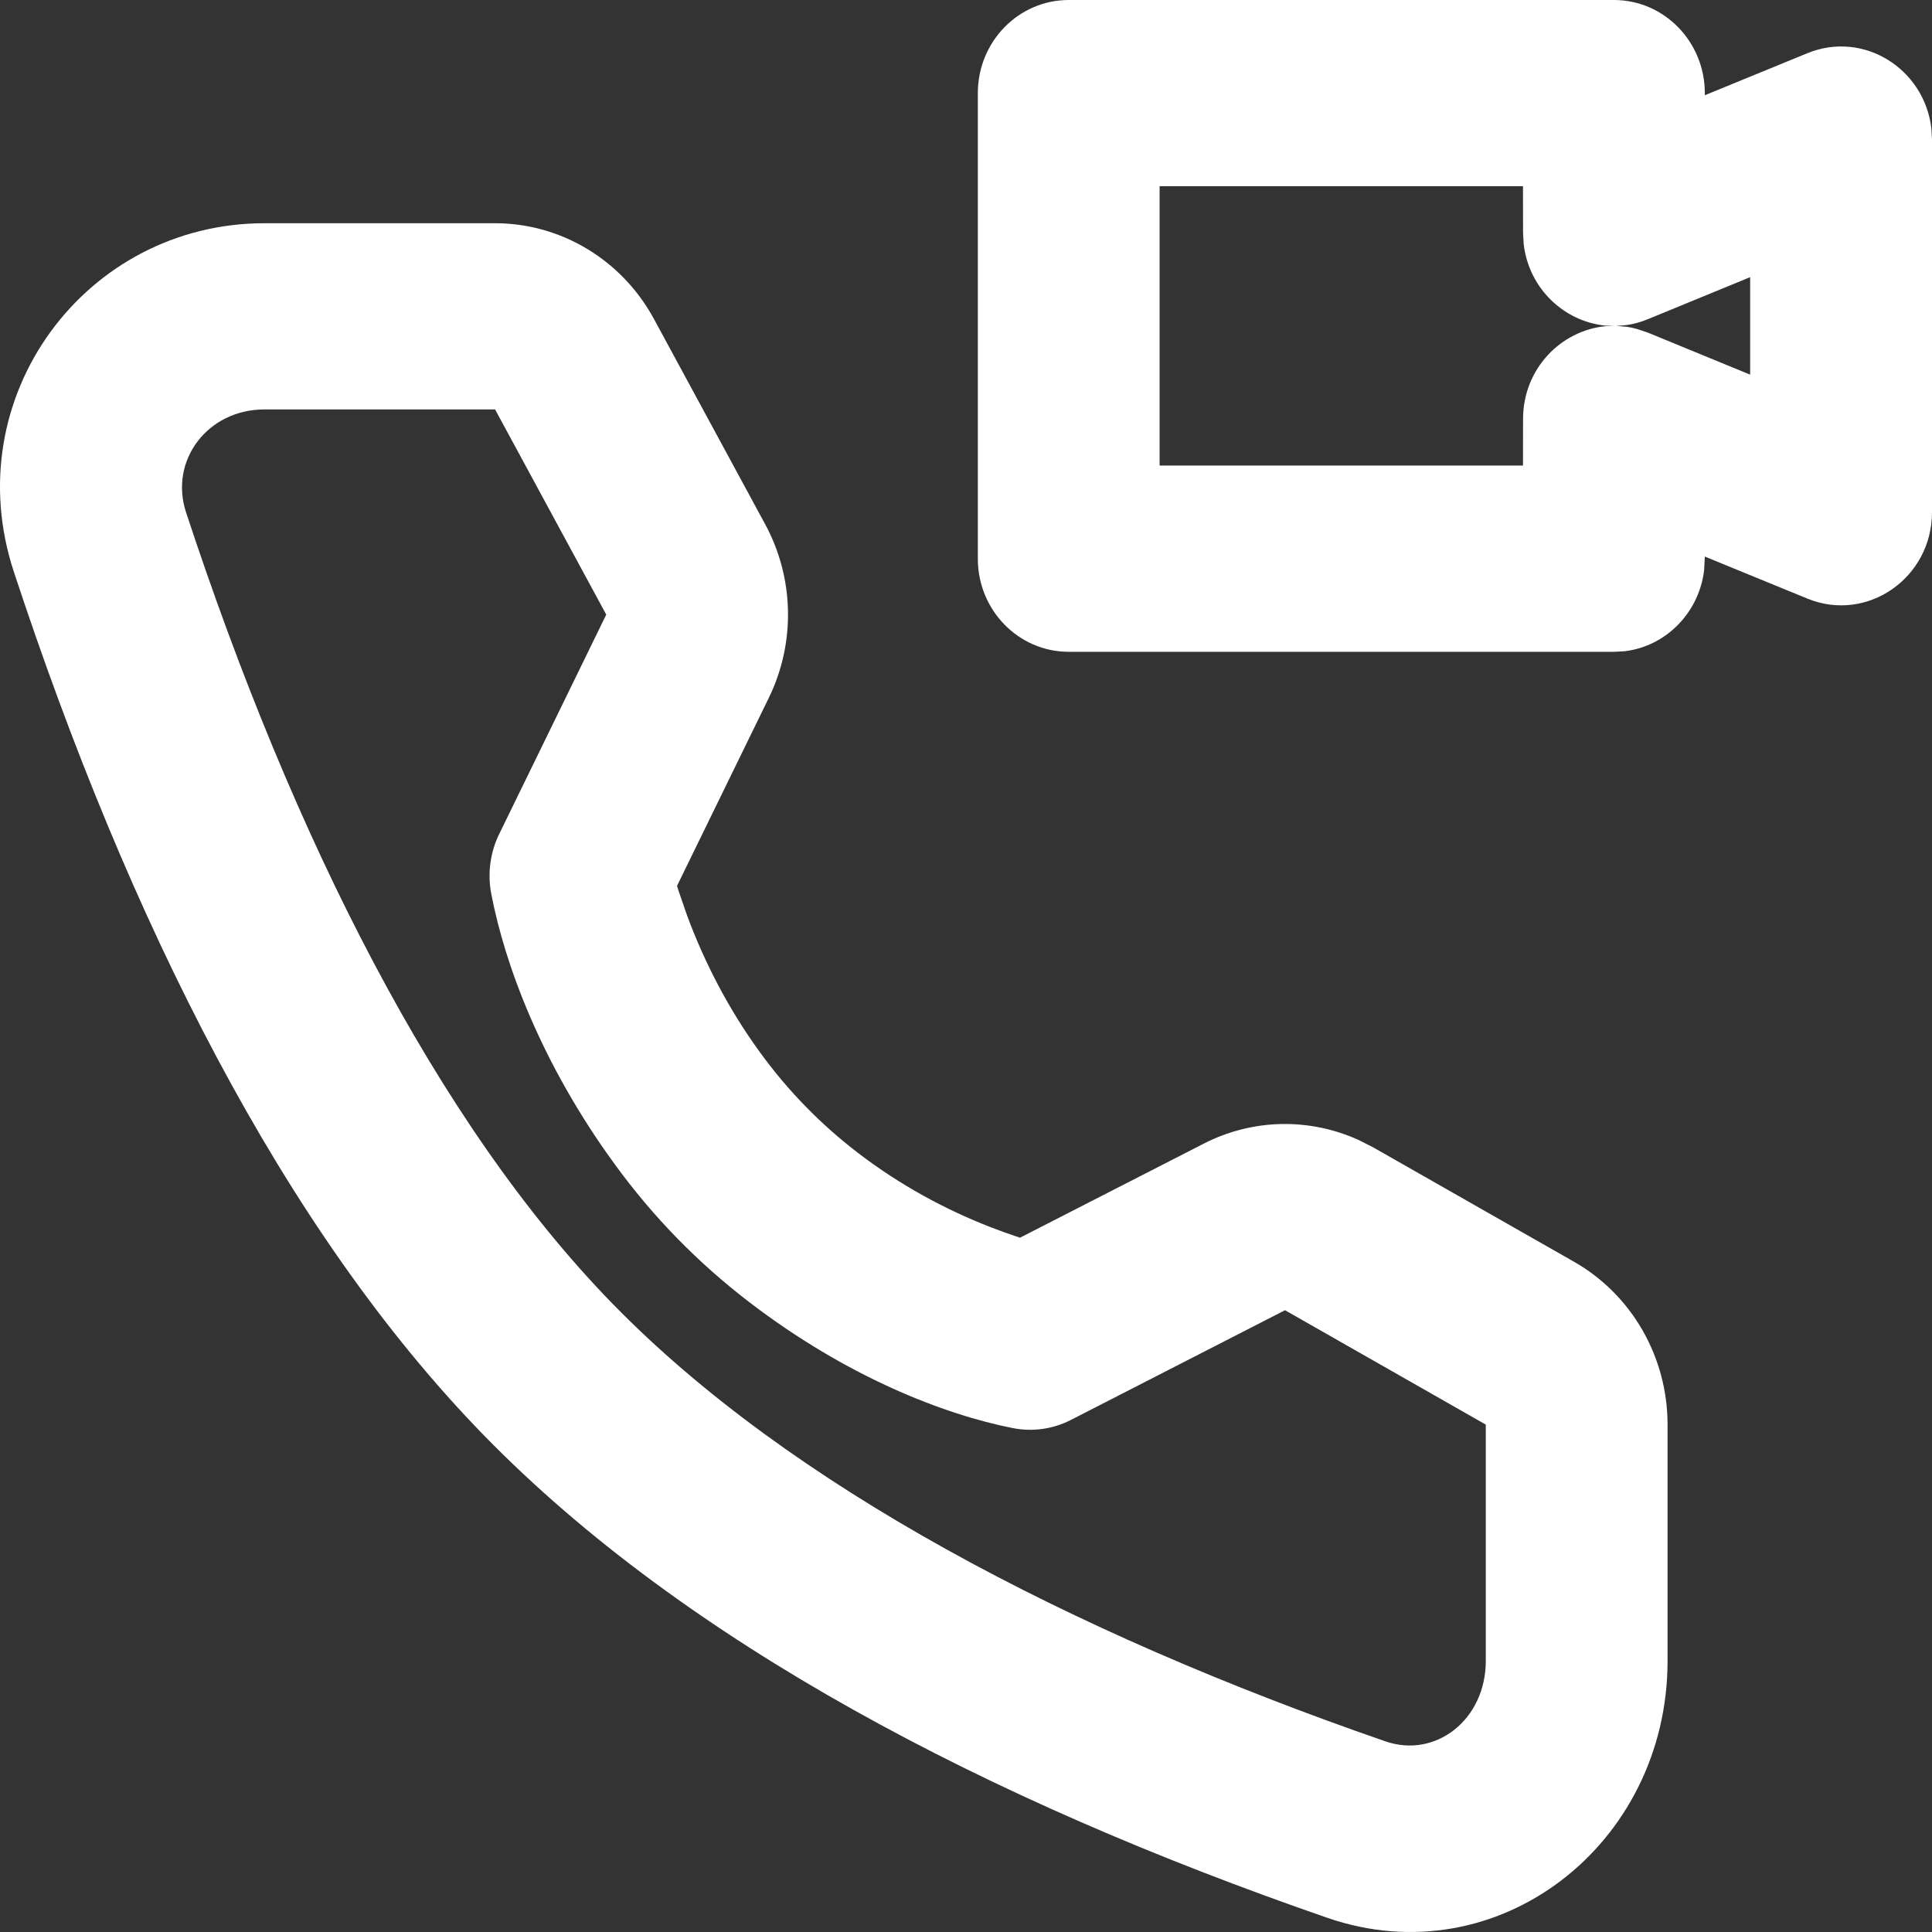 <svg width="24" height="24" viewBox="0 0 24 24" fill="none" xmlns="http://www.w3.org/2000/svg">
<rect x="0" y="0" width="24" height="24" fill="#333333" stroke="none"/>
<path d="M6.15 2.773C6.97 2.773 7.726 3.229 8.124 3.963L9.505 6.512C9.867 7.18 9.884 7.987 9.55 8.67L8.41 11.005L8.428 11.062L8.535 11.372C8.75 11.953 9.049 12.535 9.442 13.074C9.615 13.312 9.803 13.536 10.008 13.745C10.209 13.952 10.425 14.142 10.653 14.318C11.18 14.722 11.748 15.029 12.315 15.248C12.426 15.291 12.527 15.327 12.617 15.357L12.671 15.375L14.953 14.207C15.559 13.896 16.266 13.883 16.879 14.162L17.06 14.254L19.555 15.675C20.271 16.084 20.715 16.857 20.715 17.697V20.632C20.715 22.917 18.604 24.555 16.489 23.824C12.261 22.362 8.516 20.396 6.016 17.835C3.517 15.274 1.599 11.436 0.172 7.103C-0.542 4.936 1.057 2.773 3.287 2.773H6.15ZM6.15 5.086H3.287C2.573 5.086 2.101 5.725 2.311 6.364C3.636 10.387 5.416 13.948 7.613 16.199C9.81 18.45 13.285 20.274 17.211 21.632C17.834 21.847 18.457 21.363 18.457 20.632V17.697L15.963 16.276L13.303 17.639C13.081 17.753 12.829 17.788 12.585 17.741C11.726 17.572 10.515 17.103 9.299 16.169C8.987 15.929 8.69 15.667 8.411 15.381C8.129 15.092 7.87 14.784 7.634 14.459C6.727 13.216 6.269 11.978 6.102 11.1C6.055 10.849 6.089 10.59 6.201 10.361L7.531 7.635L6.15 5.086ZM20.049 0C20.672 0 21.178 0.518 21.178 1.157L21.178 1.183L22.452 0.661C23.15 0.375 23.905 0.854 23.992 1.594L24 1.735V6.362C24 7.181 23.193 7.74 22.452 7.436L21.178 6.914L21.17 7.076C21.11 7.607 20.699 8.028 20.181 8.09L20.049 8.097H13.276C12.652 8.097 12.147 7.579 12.147 6.941V1.157C12.147 0.518 12.652 0 13.276 0H20.049ZM18.919 2.313H14.405V5.783H18.919L18.92 5.205C18.92 4.58 19.392 4.105 19.945 4.052L20.056 4.048L19.945 4.045C19.434 3.996 18.993 3.588 18.928 3.034L18.92 2.892L18.919 2.313ZM21.741 3.443L20.468 3.966C20.381 4.002 20.293 4.026 20.205 4.038L20.081 4.049L20.205 4.059C20.249 4.065 20.293 4.075 20.337 4.087L20.468 4.131L21.741 4.654V3.443Z" fill="white"/>
</svg>
